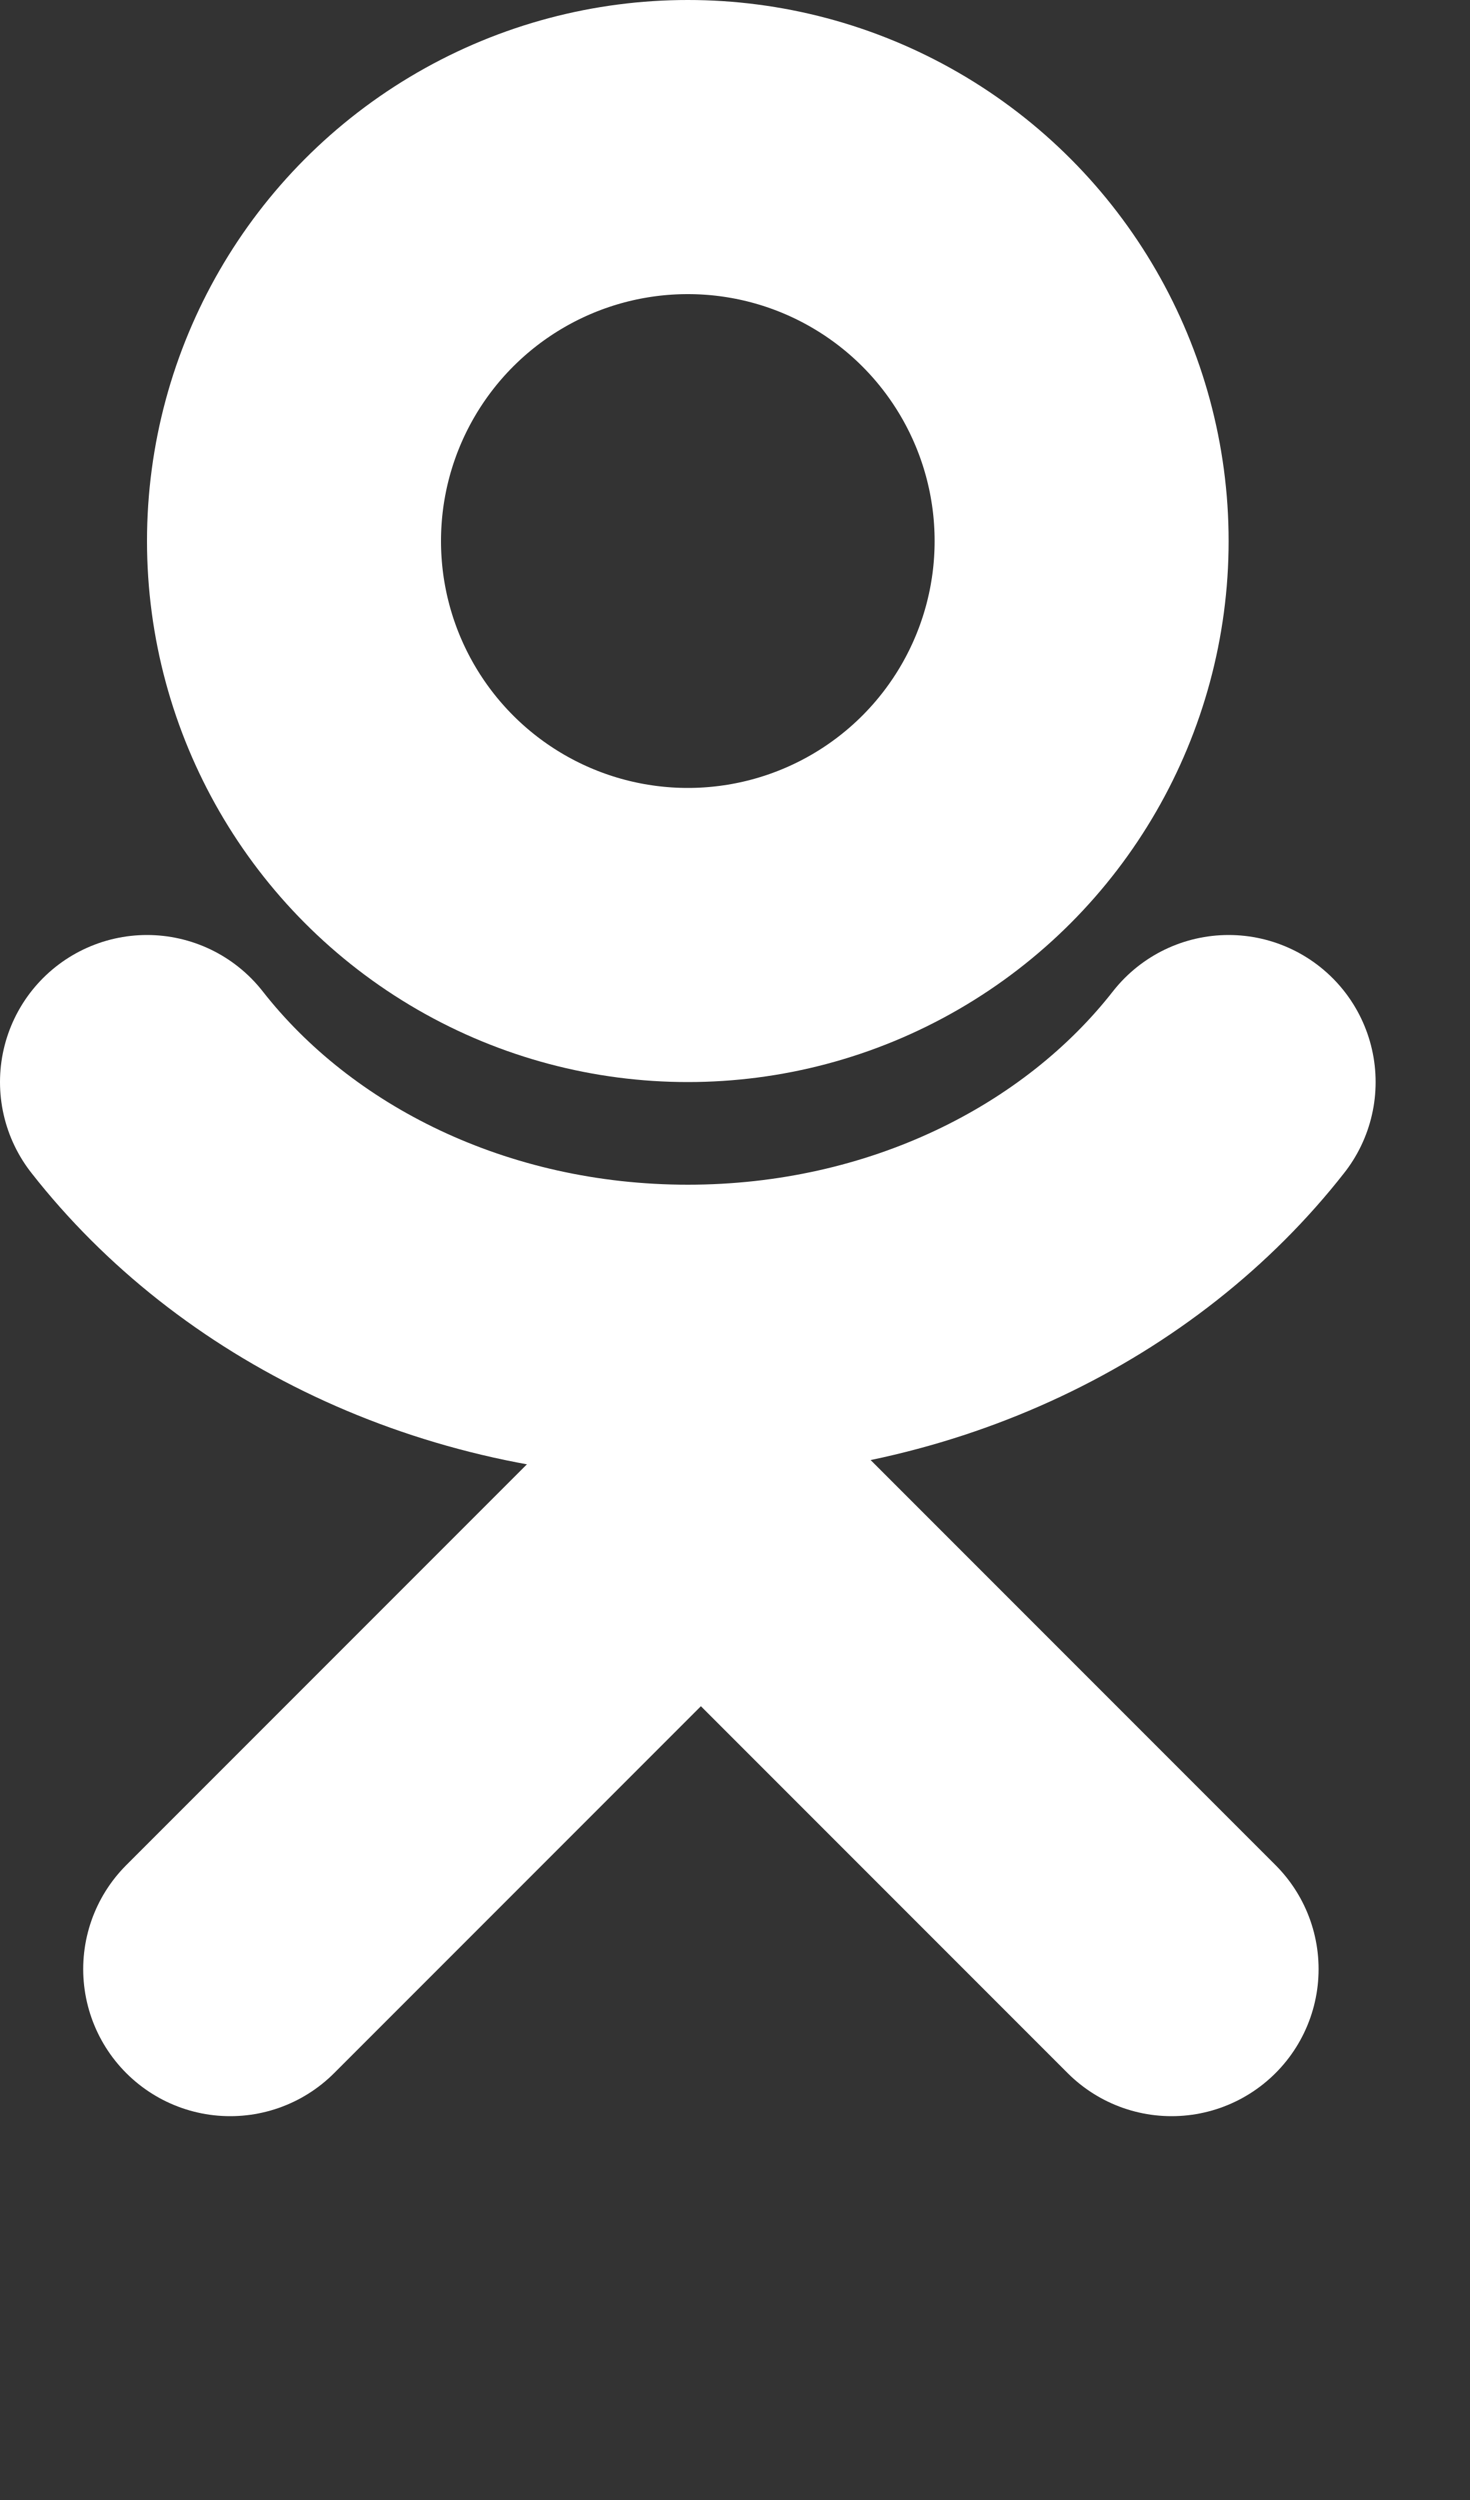 <svg width="10" height="17" viewBox="0 0 10 17" fill="none" xmlns="http://www.w3.org/2000/svg">
<rect x="0" y="0" width="10" height="17" fill="#333333" stroke="none"/>
<circle cx="4.679" cy="3.679" r="2.679" stroke="white" stroke-width="2"/>
<path d="M1 7.358C1.802 8.383 3.151 9.056 4.679 9.056C6.208 9.056 7.556 8.383 8.358 7.358" stroke="white" stroke-width="2" stroke-linecap="round"/>
<path d="M7.97 13.39L4.768 10.188L1.566 13.39" stroke="white" stroke-width="2" stroke-linecap="round"/>
</svg>
